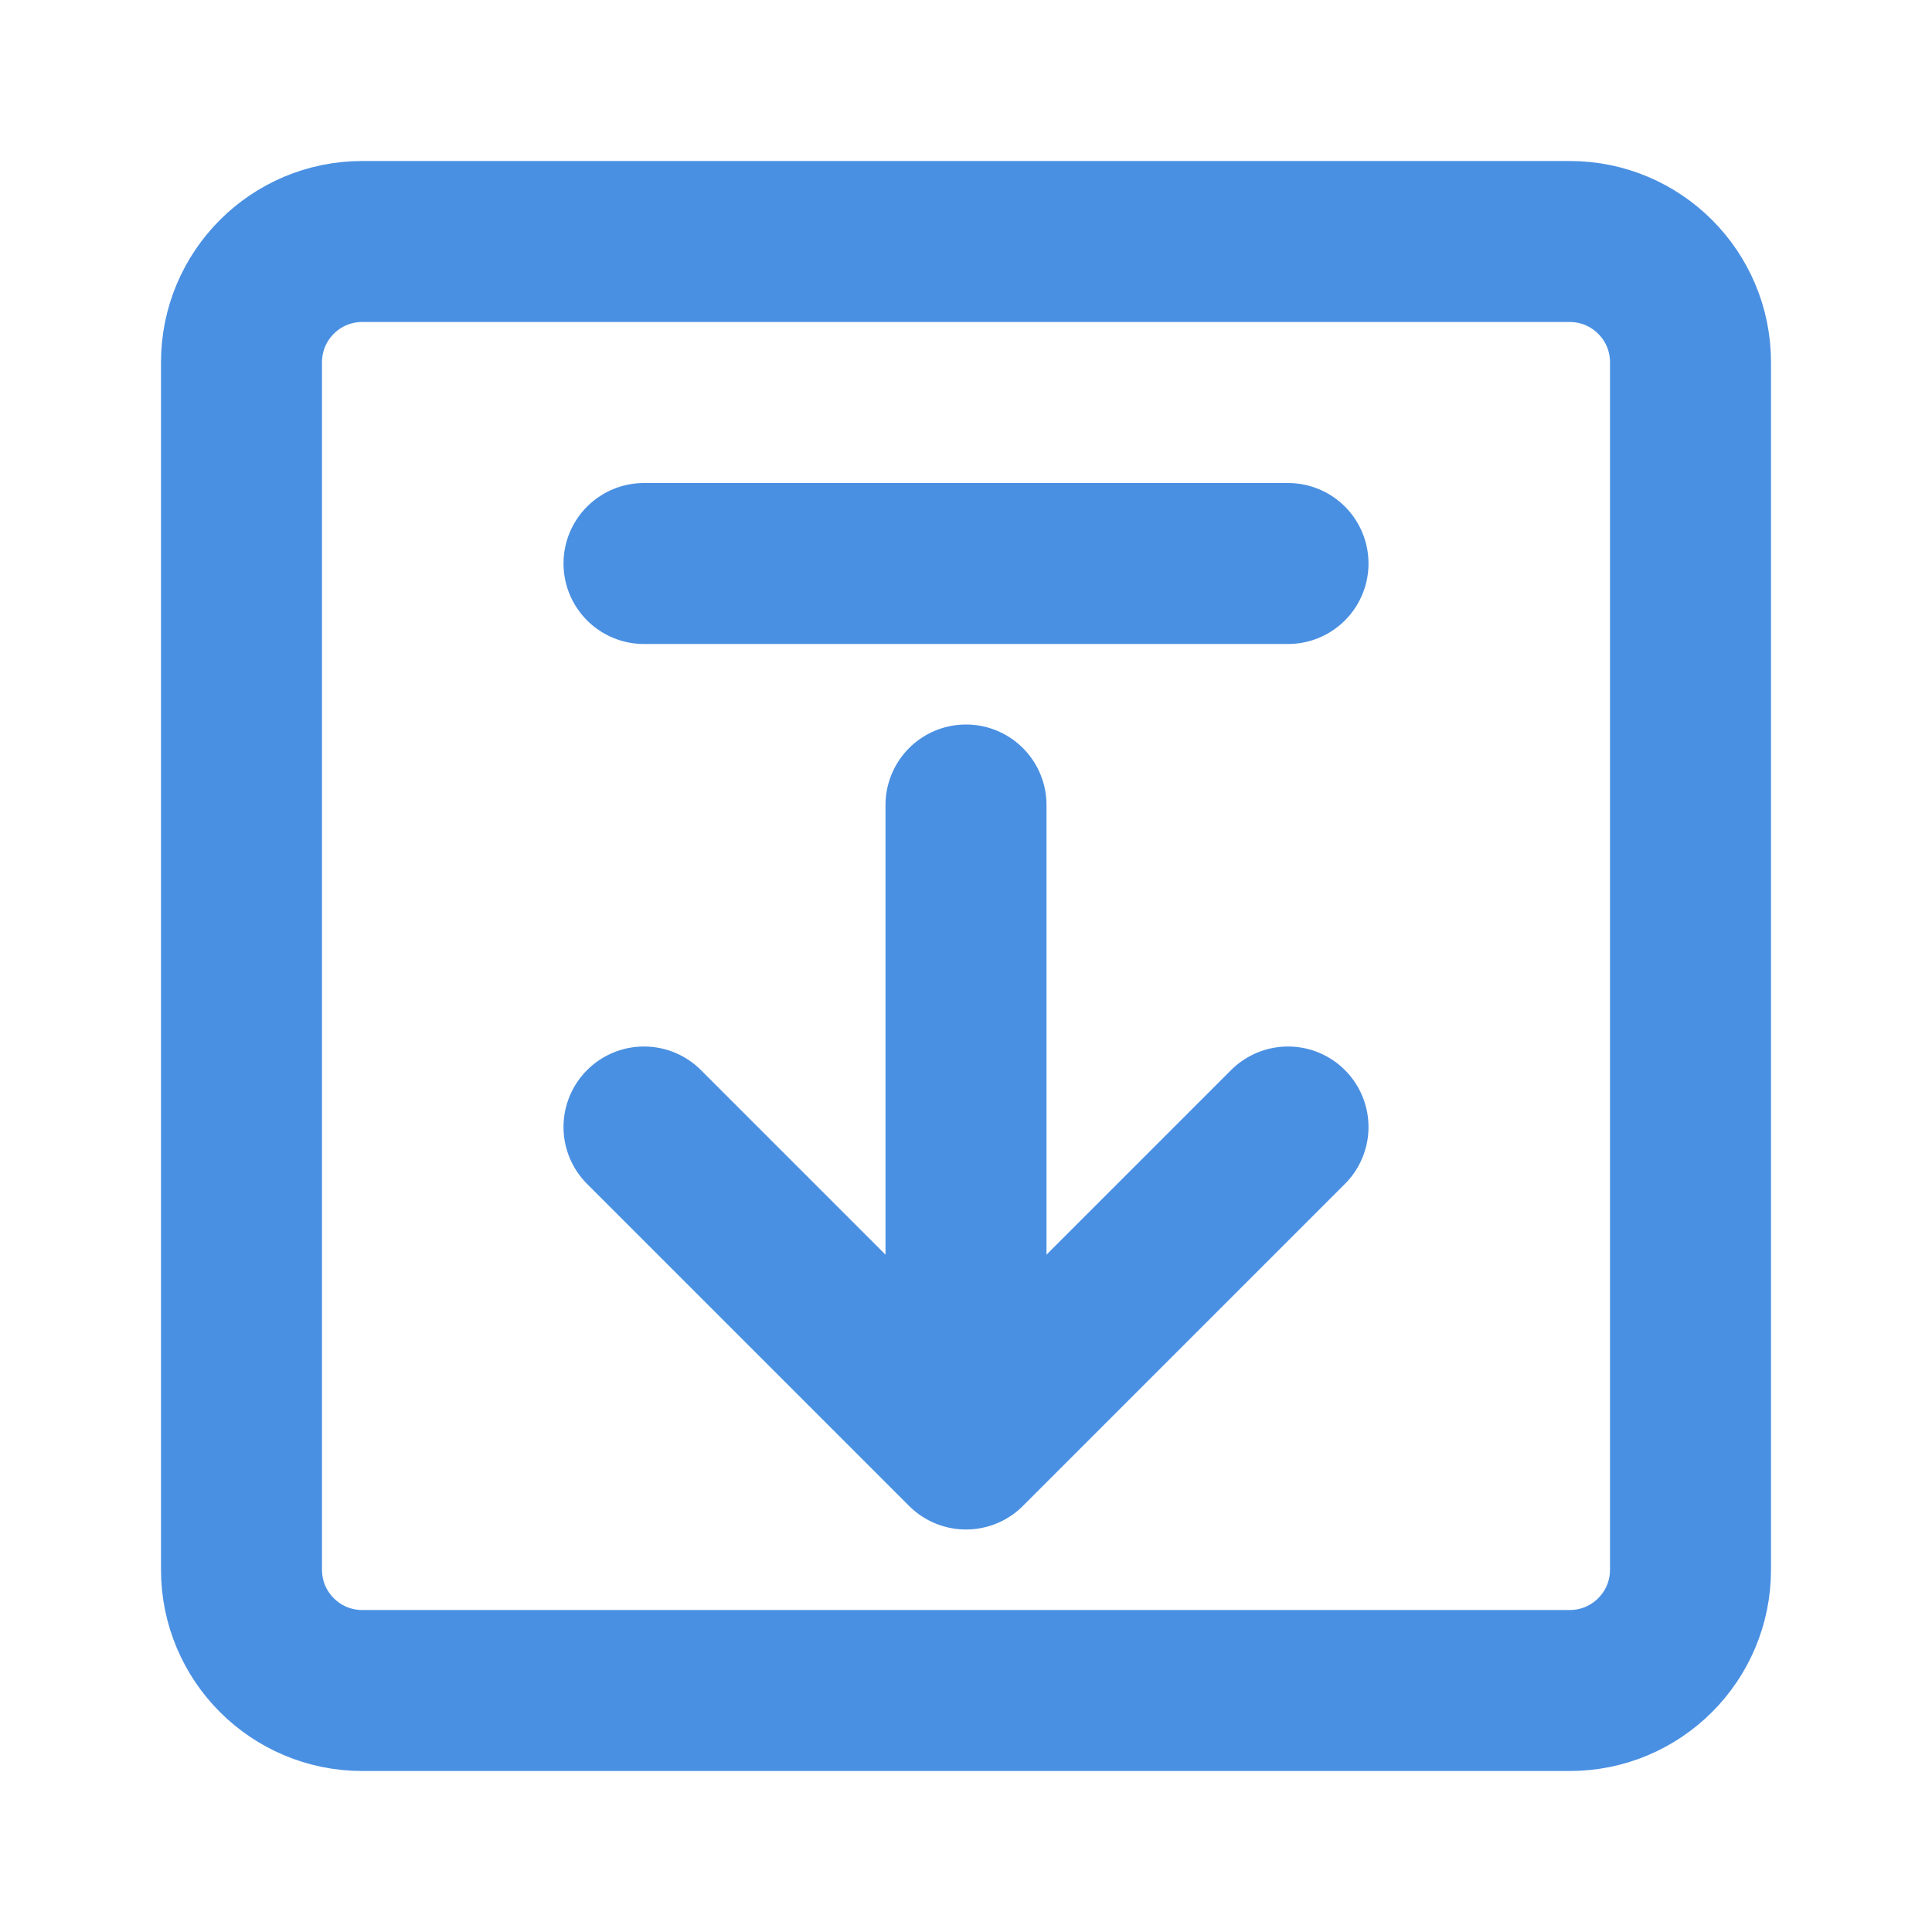 <?xml version="1.0" encoding="UTF-8"?><svg width="21" height="21" viewBox="0 0 48 48" fill="none" xmlns="http://www.w3.org/2000/svg"><path d="M39 6H9C7.343 6 6 7.343 6 9V39C6 40.657 7.343 42 9 42H39C40.657 42 42 40.657 42 39V9C42 7.343 40.657 6 39 6Z" fill="none" stroke="#4a90e2" stroke-width="4" stroke-linejoin="round"/><path d="M32 28L24 36L16 28" stroke="#4a90e2" stroke-width="4" stroke-linecap="round" stroke-linejoin="round"/><path d="M24 20V35.5" stroke="#4a90e2" stroke-width="4" stroke-linecap="round" stroke-linejoin="round"/><path d="M16 14H32" stroke="#4a90e2" stroke-width="4" stroke-linecap="round" stroke-linejoin="round"/></svg>